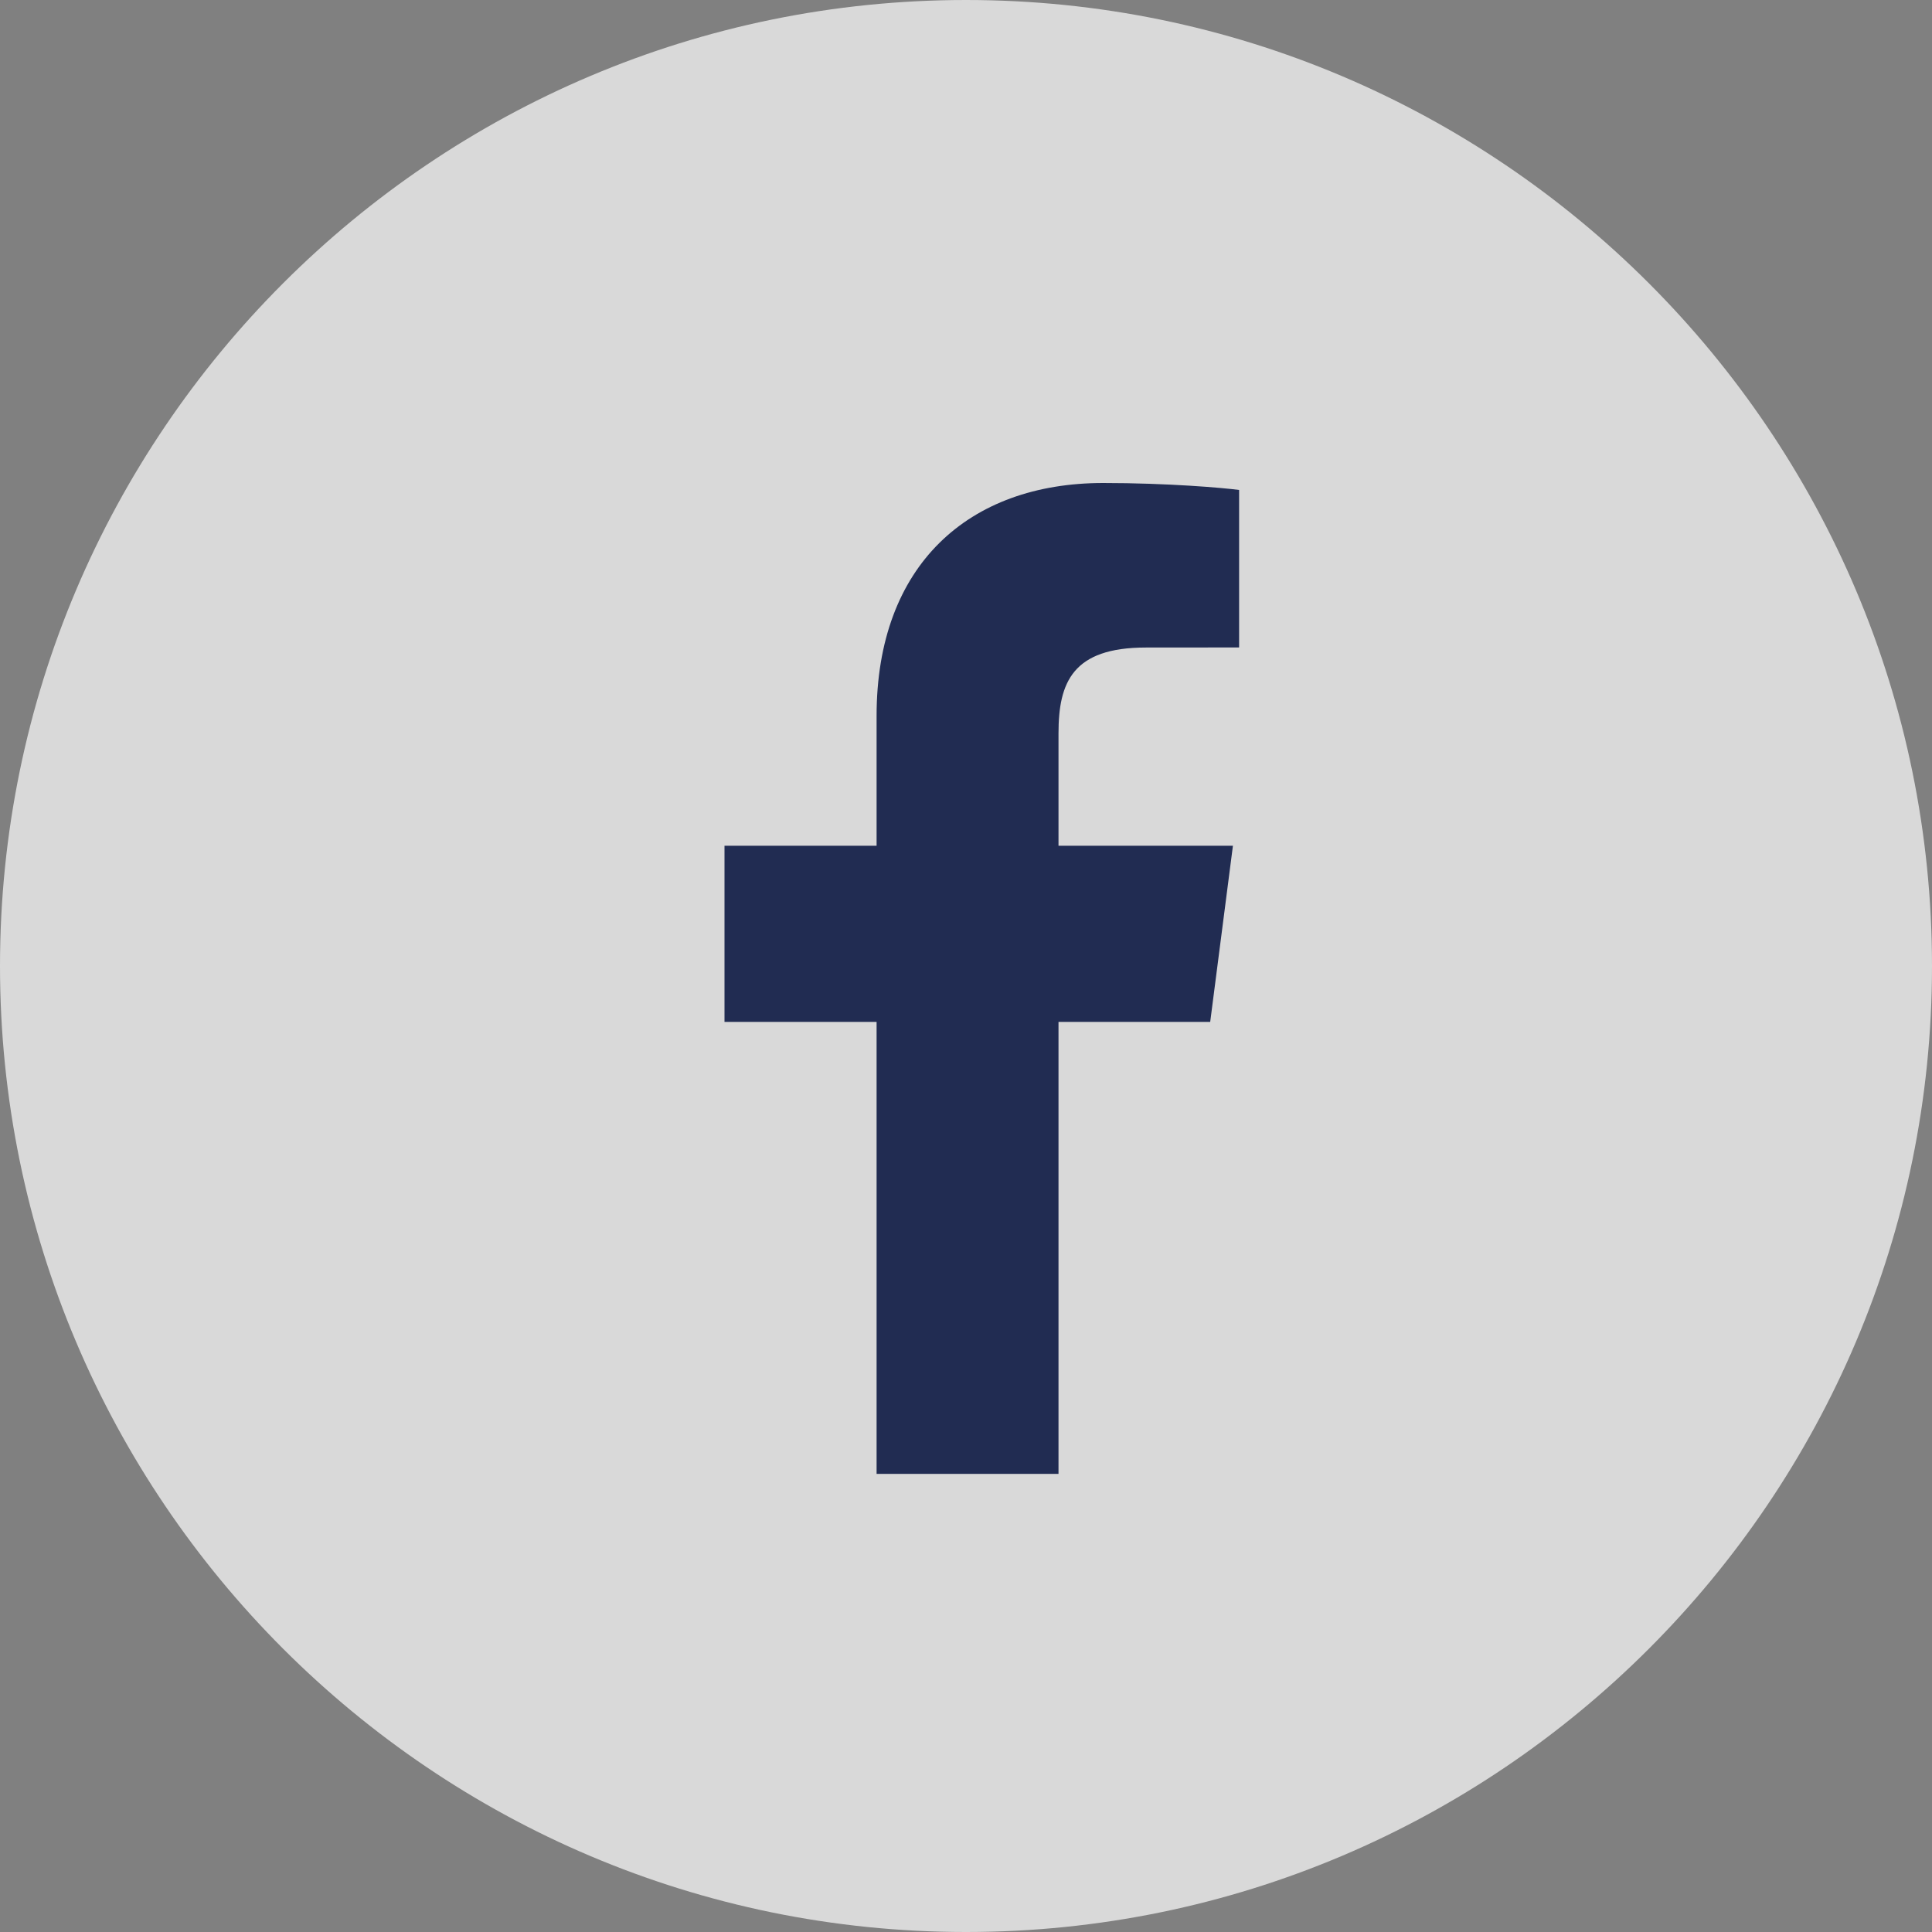<svg width="25" height="25" viewBox="0 0 25 25" fill="none" xmlns="http://www.w3.org/2000/svg">
<rect x="0" y="0" width="25" height="25" fill="#808080" stroke="none"/>
<path d="M12.5 0C5.605 0 0 5.605 0 12.5C0 19.395 5.605 25 12.5 25C19.395 25 25 19.395 25 12.5C25 5.605 19.395 0 12.5 0Z" fill="white" fill-opacity="0.7"/>
<path d="M13.697 19.072V13.223H15.66L15.954 10.944H13.697V9.489C13.697 8.829 13.88 8.379 14.827 8.379L16.034 8.378V6.34C15.825 6.312 15.108 6.25 14.275 6.25C12.535 6.25 11.343 7.312 11.343 9.263V10.944H9.375V13.223H11.343V19.072L13.697 19.072Z" fill="#212C52"/>
</svg>
